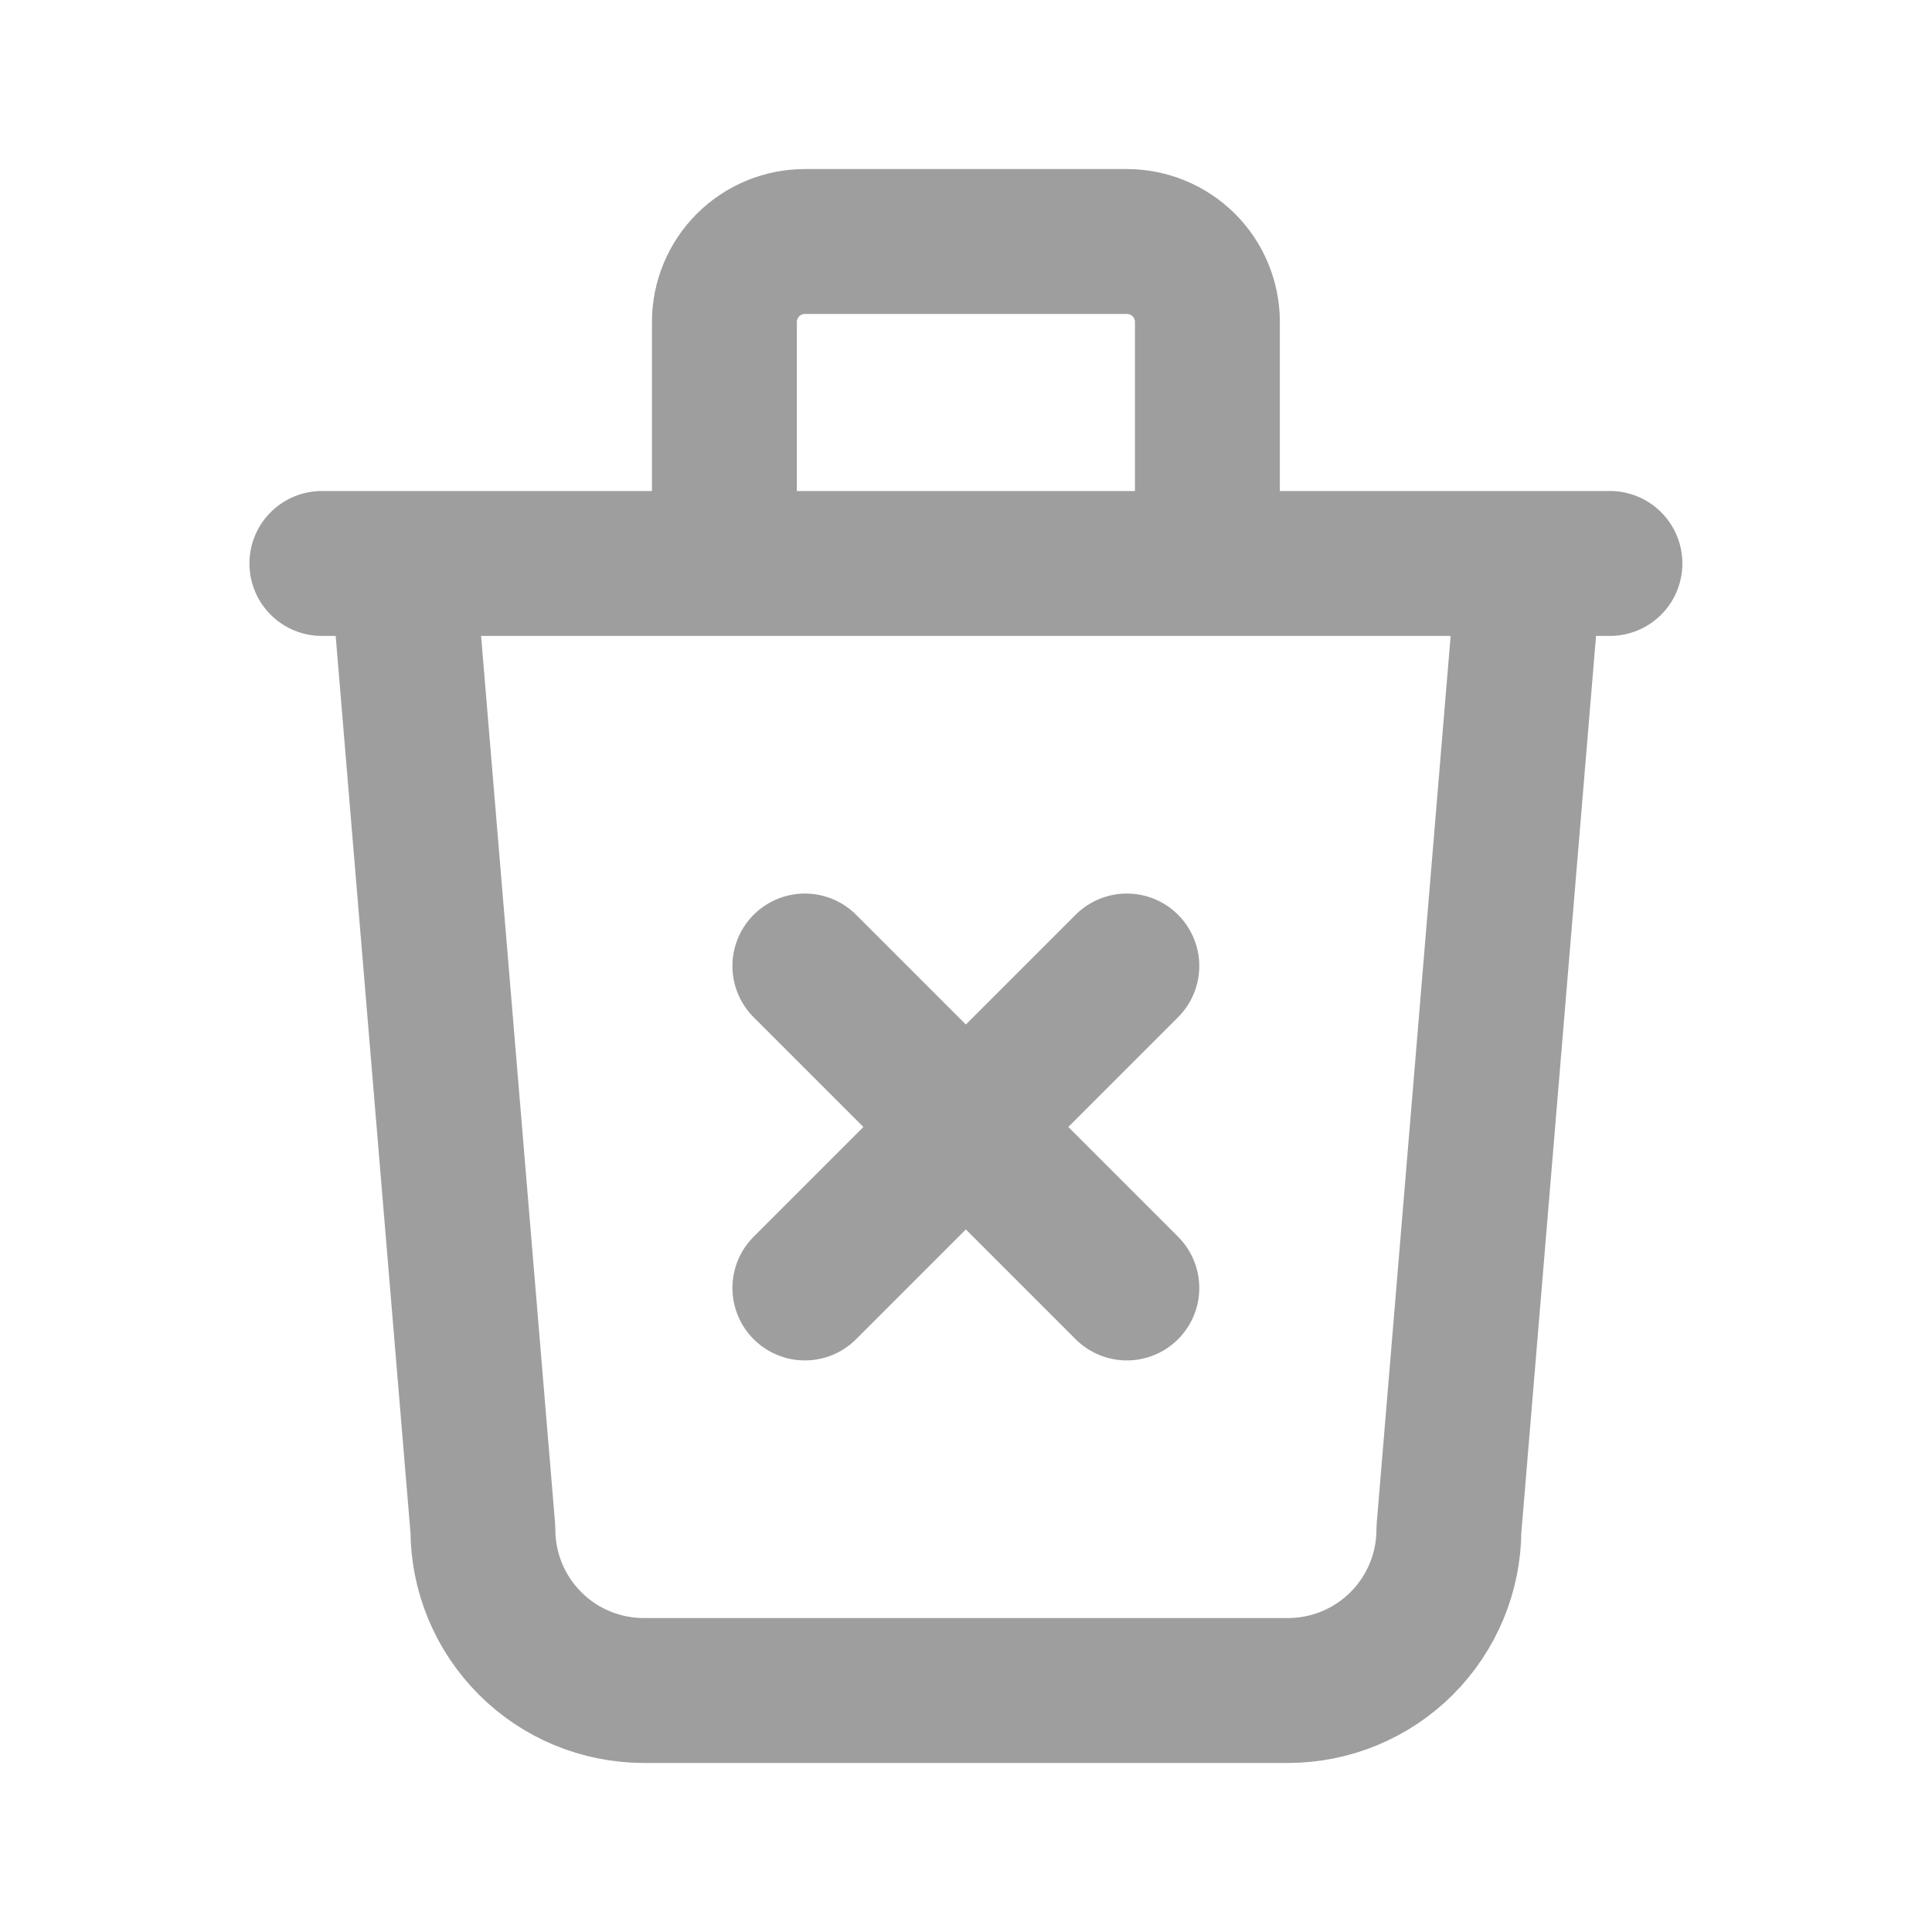 <svg xmlns="http://www.w3.org/2000/svg" width="20" height="20" viewBox="0 0 20 20" fill="none">
  <path d="M3.332 5.833H16.666M4.165 5.833L4.999 15.833C4.999 16.276 5.174 16.699 5.487 17.012C5.799 17.325 6.223 17.5 6.665 17.5H13.332C13.774 17.5 14.198 17.325 14.511 17.012C14.823 16.699 14.999 16.276 14.999 15.833L15.832 5.833M7.499 5.833V3.333C7.499 3.112 7.587 2.9 7.743 2.744C7.899 2.588 8.111 2.5 8.332 2.5H11.665C11.886 2.5 12.098 2.588 12.255 2.744C12.411 2.9 12.499 3.112 12.499 3.333V5.833M8.332 10L11.665 13.333M11.665 10L8.332 13.333" stroke="#9E9E9E" stroke-width="1.5" stroke-linecap="round" stroke-linejoin="round"/>
</svg>